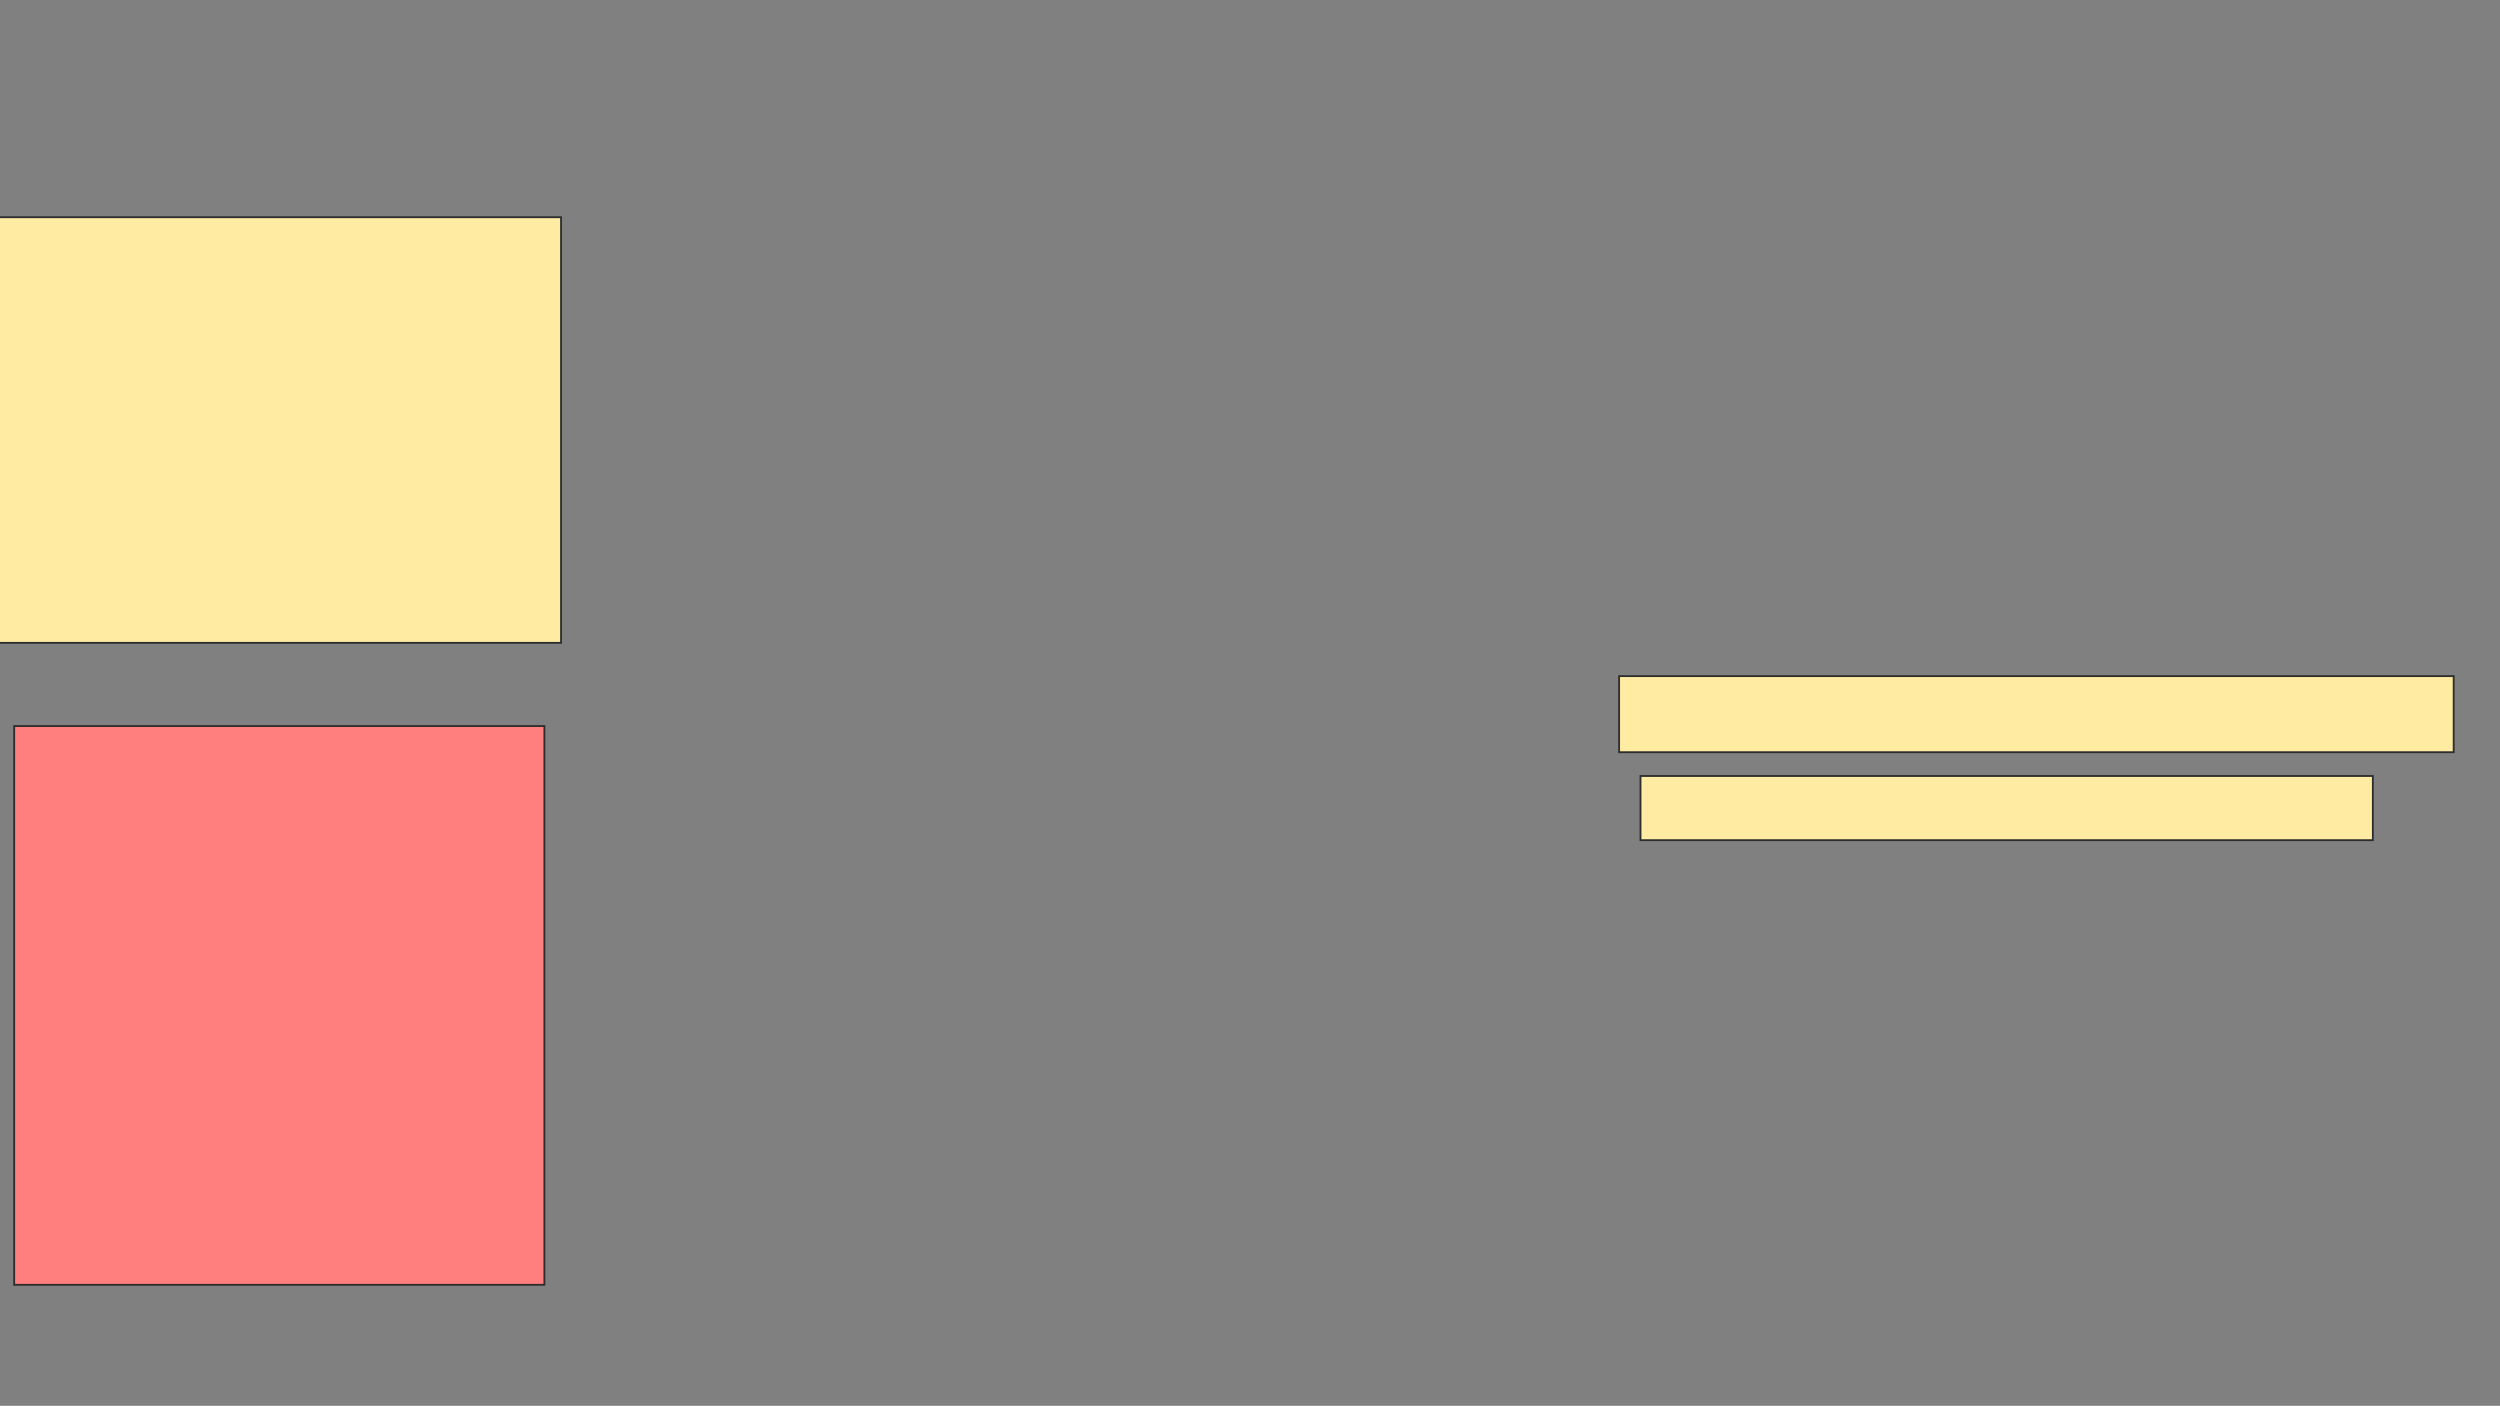 <svg xmlns="http://www.w3.org/2000/svg" width="1348" height="758">
 <rect width="100%" height="100%" fill="#808080" stroke="none"/>
 <!-- Created with Image Occlusion Enhanced -->
 <g>
  <title>Labels</title>
 </g>
 <g>
  <title>Masks</title>
  <rect id="0e69c88869fc4571815d6cc83987c276-ao-1" height="229.487" width="310.256" y="117.128" x="-7.744" stroke="#2D2D2D" fill="#FFEBA2"/>
  <rect id="0e69c88869fc4571815d6cc83987c276-ao-2" height="41.026" width="450" y="364.564" x="873.026" stroke="#2D2D2D" fill="#FFEBA2"/>
  <rect id="0e69c88869fc4571815d6cc83987c276-ao-3" height="34.615" width="394.872" y="418.41" x="884.564" stroke="#2D2D2D" fill="#FFEBA2"/>
  <rect id="0e69c88869fc4571815d6cc83987c276-ao-4" height="301.282" width="285.897" y="391.487" x="7.641" stroke="#2D2D2D" fill="#FF7E7E" class="qshape"/>
 </g>
</svg>